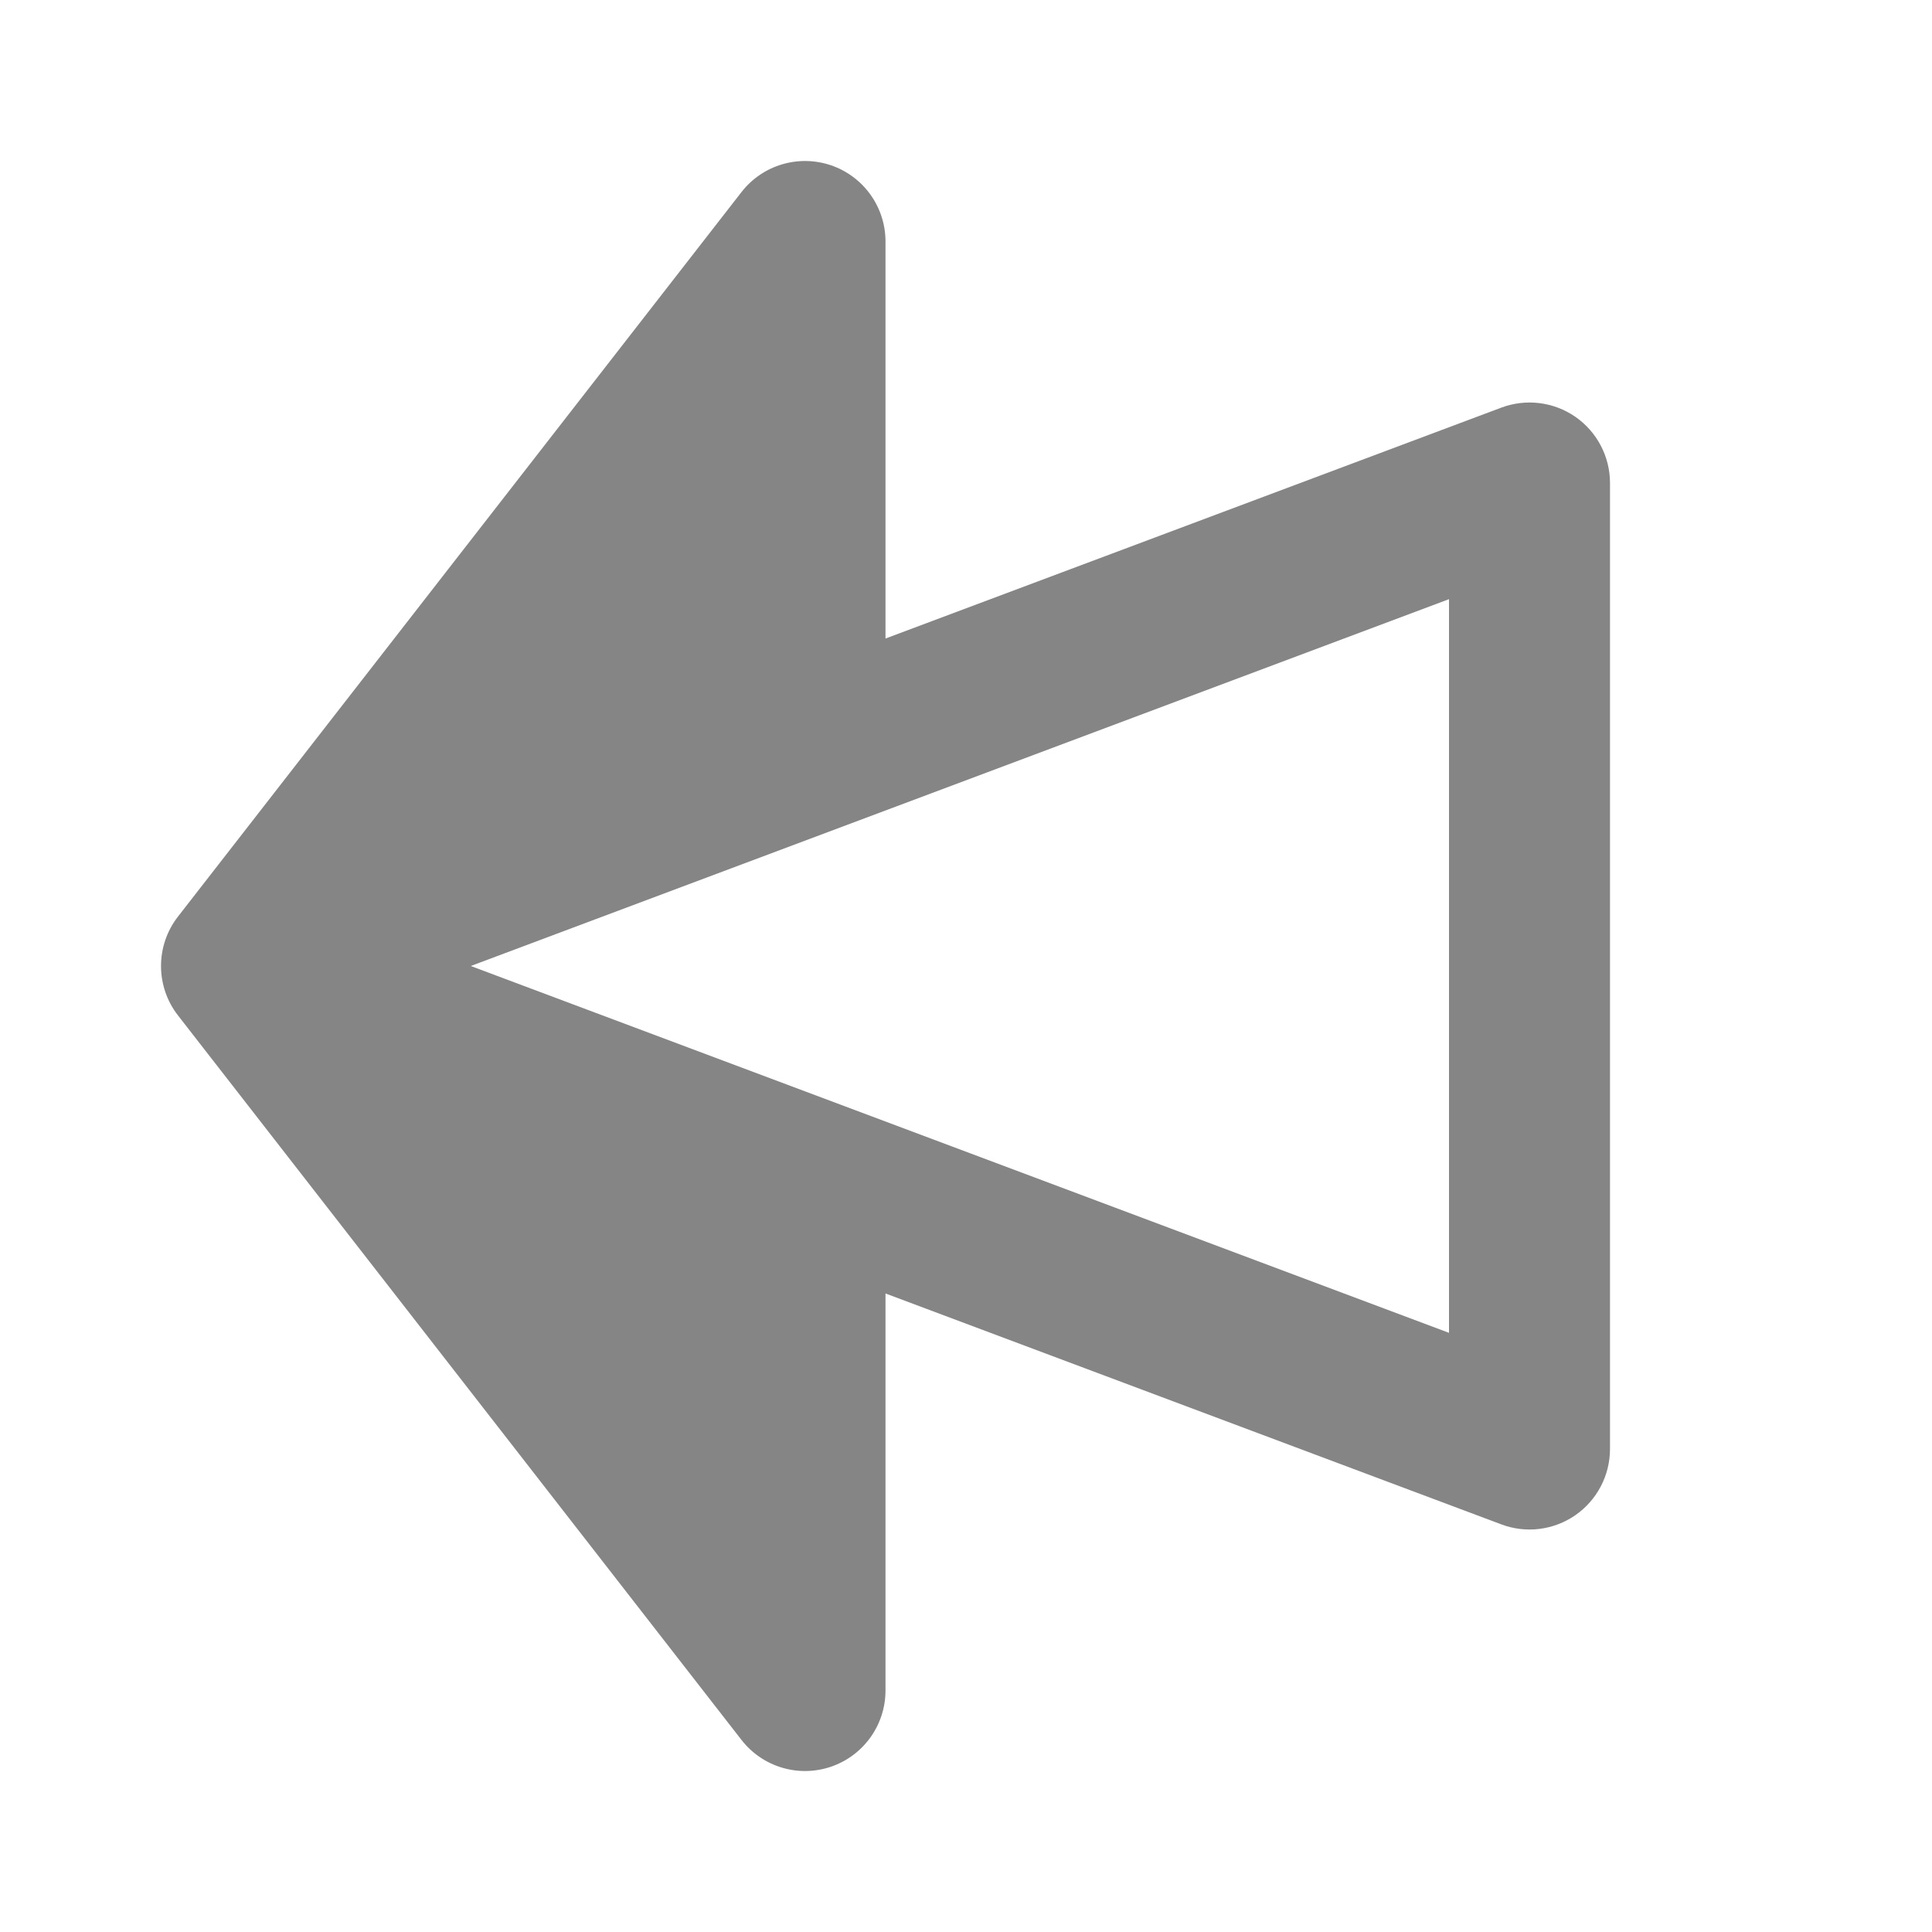 <svg width="24" height="24" viewBox="0 0 24 24" fill="none" xmlns="http://www.w3.org/2000/svg">
<path fill-rule="evenodd" clip-rule="evenodd" d="M11 3C11 2.573 10.729 2.193 10.325 2.054C9.92 1.916 9.473 2.049 9.211 2.386L2.211 11.386C1.93 11.747 1.93 12.253 2.211 12.614L9.211 21.614C9.473 21.951 9.92 22.085 10.325 21.946C10.729 21.807 11 21.427 11 21V16.068L18.649 18.936C18.956 19.052 19.3 19.009 19.57 18.822C19.839 18.635 20 18.328 20 18V6C20 5.672 19.839 5.365 19.57 5.178C19.3 4.991 18.956 4.949 18.649 5.064L11 7.932V3ZM18 16.557L5.848 12L18 7.443V16.557Z" fill="#858585"/>
</svg>
